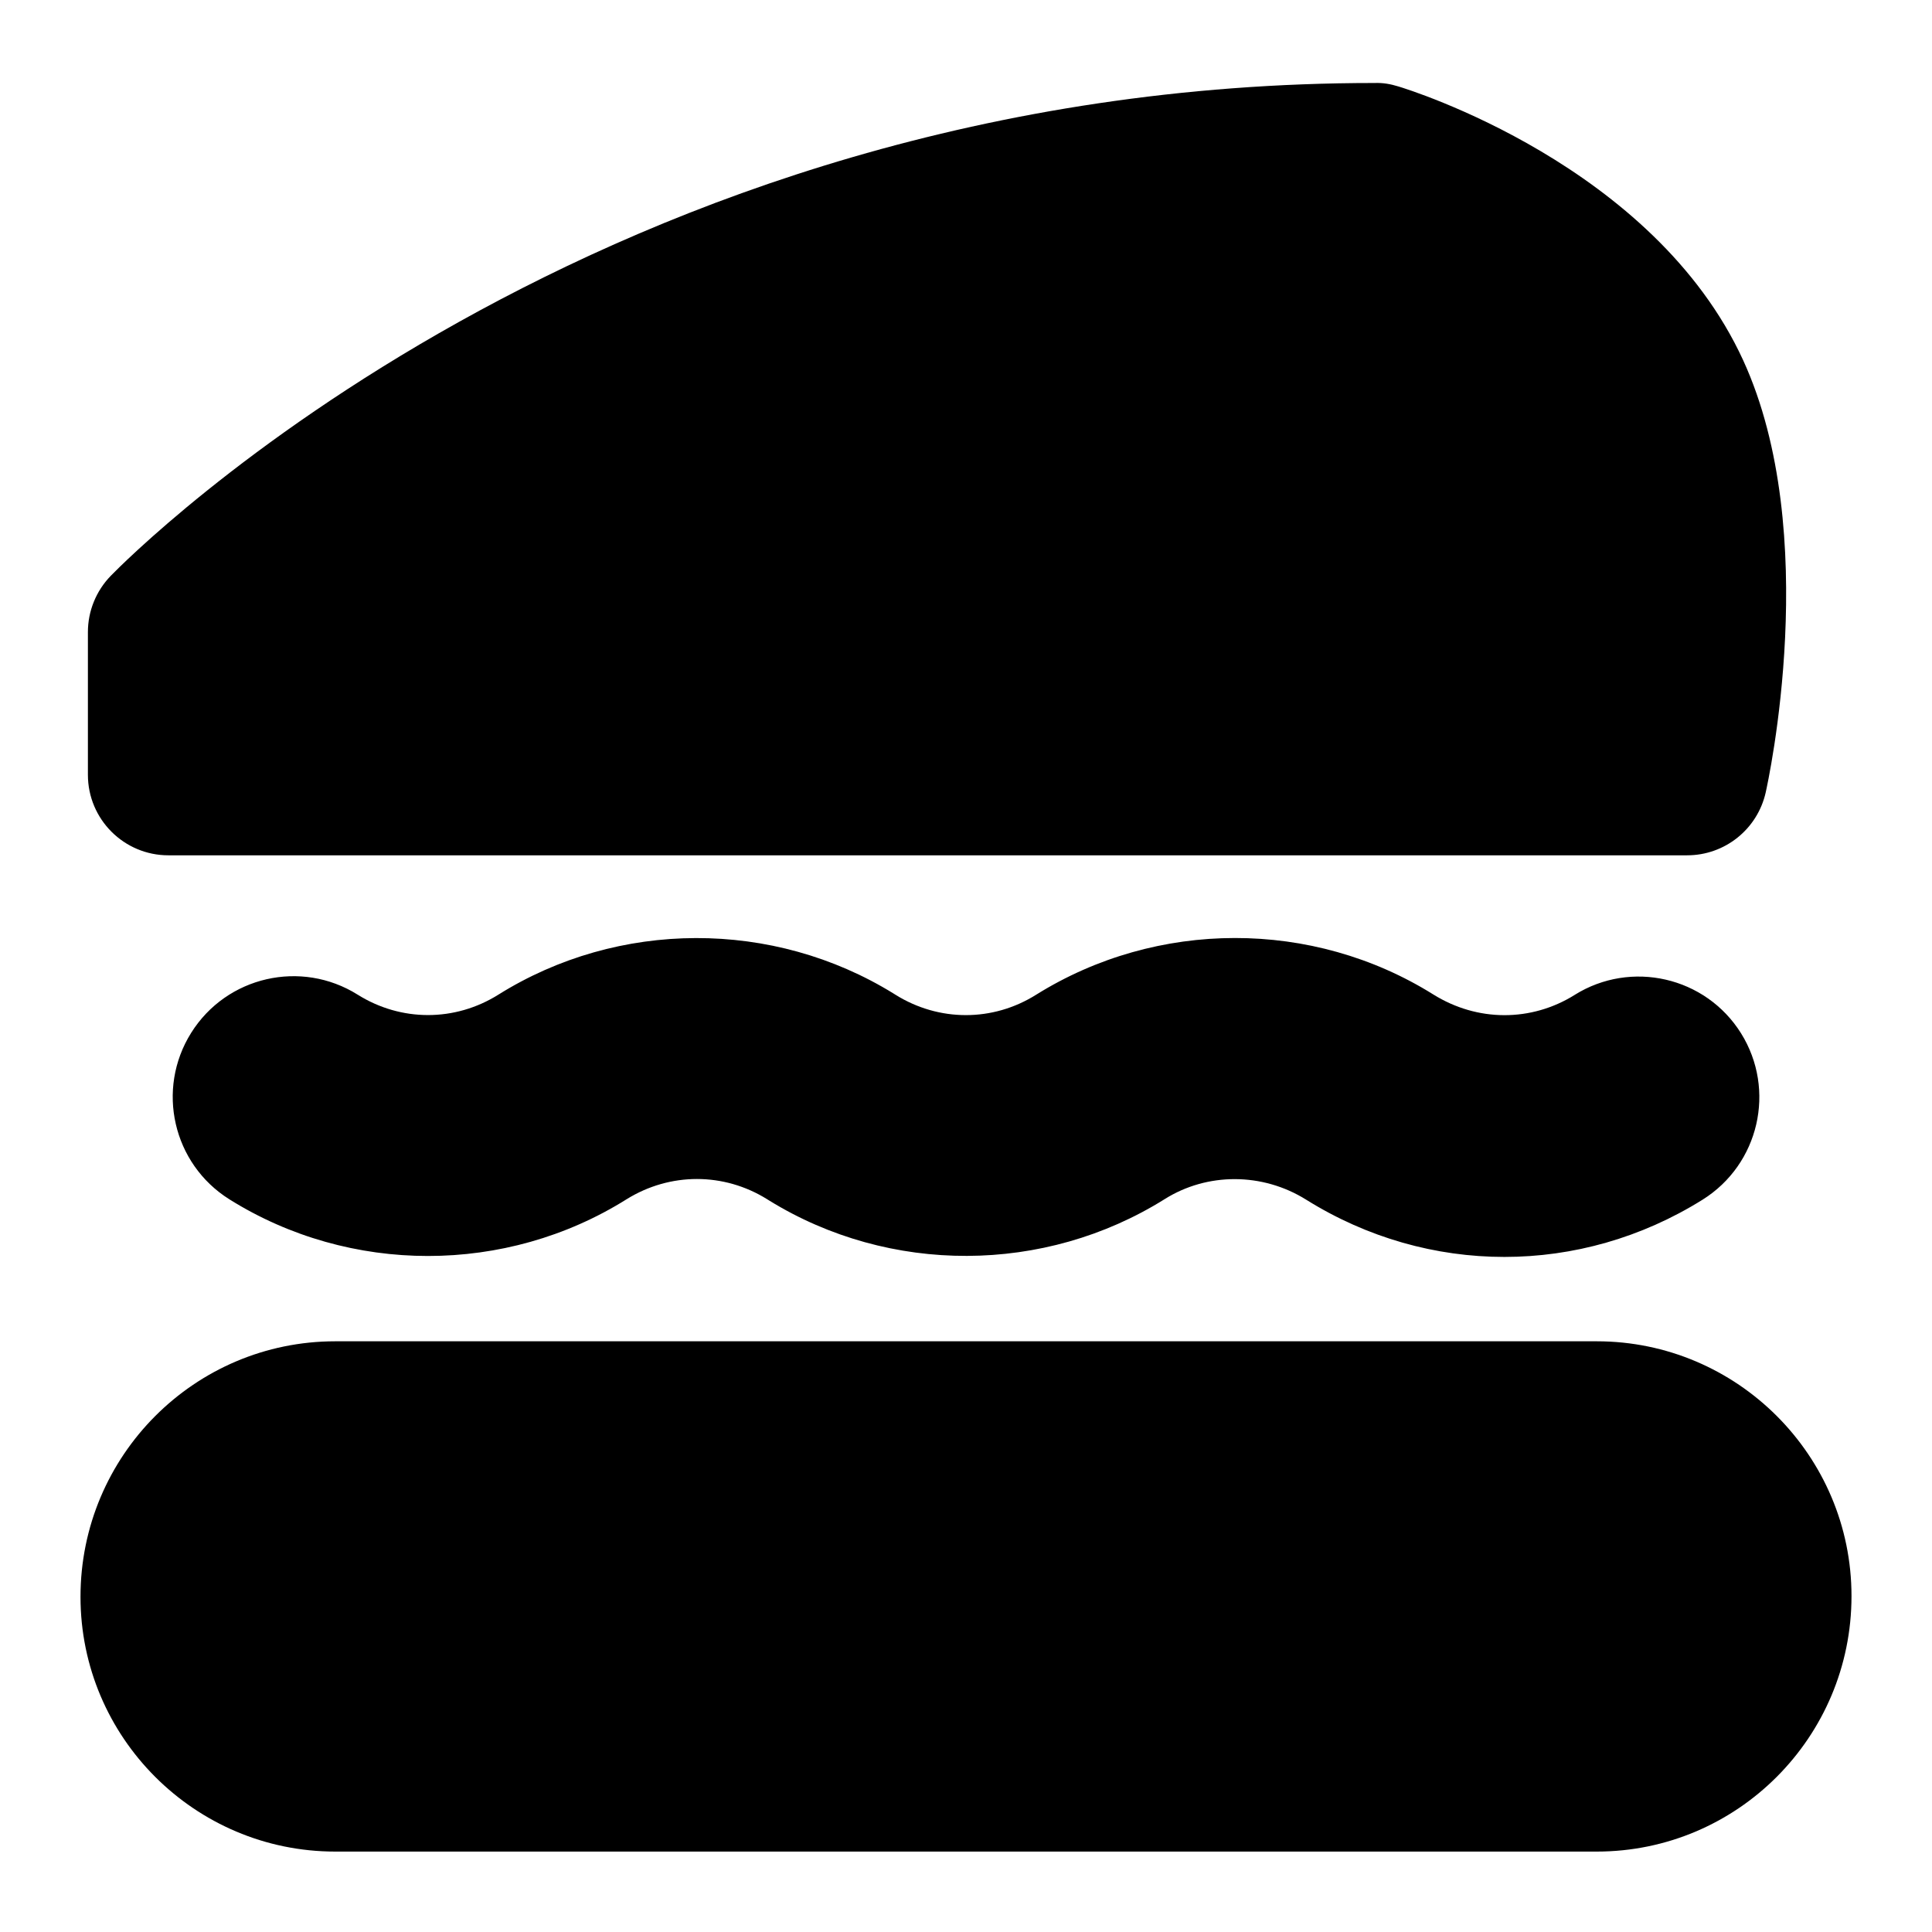 <?xml version="1.0" encoding="UTF-8"?>
<svg xmlns="http://www.w3.org/2000/svg" id="Layer_1" data-name="Layer 1" viewBox="0 0 24 24">
  <path d="M19.56,12.36c-.538,.335-1.207,.336-1.756-.007-1.498-.936-3.43-.934-4.933,.004-.538,.338-1.208,.337-1.747,0-.008-.005-.016-.01-.024-.015-1.495-.923-3.418-.919-4.909,.014-.539,.338-1.209,.338-1.748,0-.702-.44-1.628-.228-2.068,.474-.44,.702-.228,1.628,.474,2.068,1.499,.939,3.436,.939,4.934,0,.54-.336,1.21-.336,1.748,0,.008,.005,.016,.01,.024,.015,1.496,.923,3.419,.918,4.913-.017,.528-.332,1.214-.333,1.758,.007,.759,.474,1.61,.711,2.462,.711s1.703-.237,2.462-.711c.702-.439,.916-1.364,.478-2.067-.439-.703-1.366-.915-2.067-.477Z"/>
  <path d="M19.835,16.662H4.165c-1.745,0-3.165,1.419-3.165,3.174,0,1.745,1.419,3.165,3.165,3.165h15.67c1.745,0,3.165-1.419,3.165-3.174,0-1.745-1.42-3.165-3.165-3.165Z"/>
  <path d="M2.092,10.625H20.958c.468,0,.873-.324,.976-.78,.029-.13,.707-3.214-.279-5.368-1.112-2.425-4.158-3.366-4.287-3.404-.096-.029-.185-.046-.294-.042C7.438,1.03,1.618,6.904,1.375,7.154c-.181,.187-.283,.437-.283,.697v1.774c0,.552,.448,1,1,1Z"/>
</svg>
